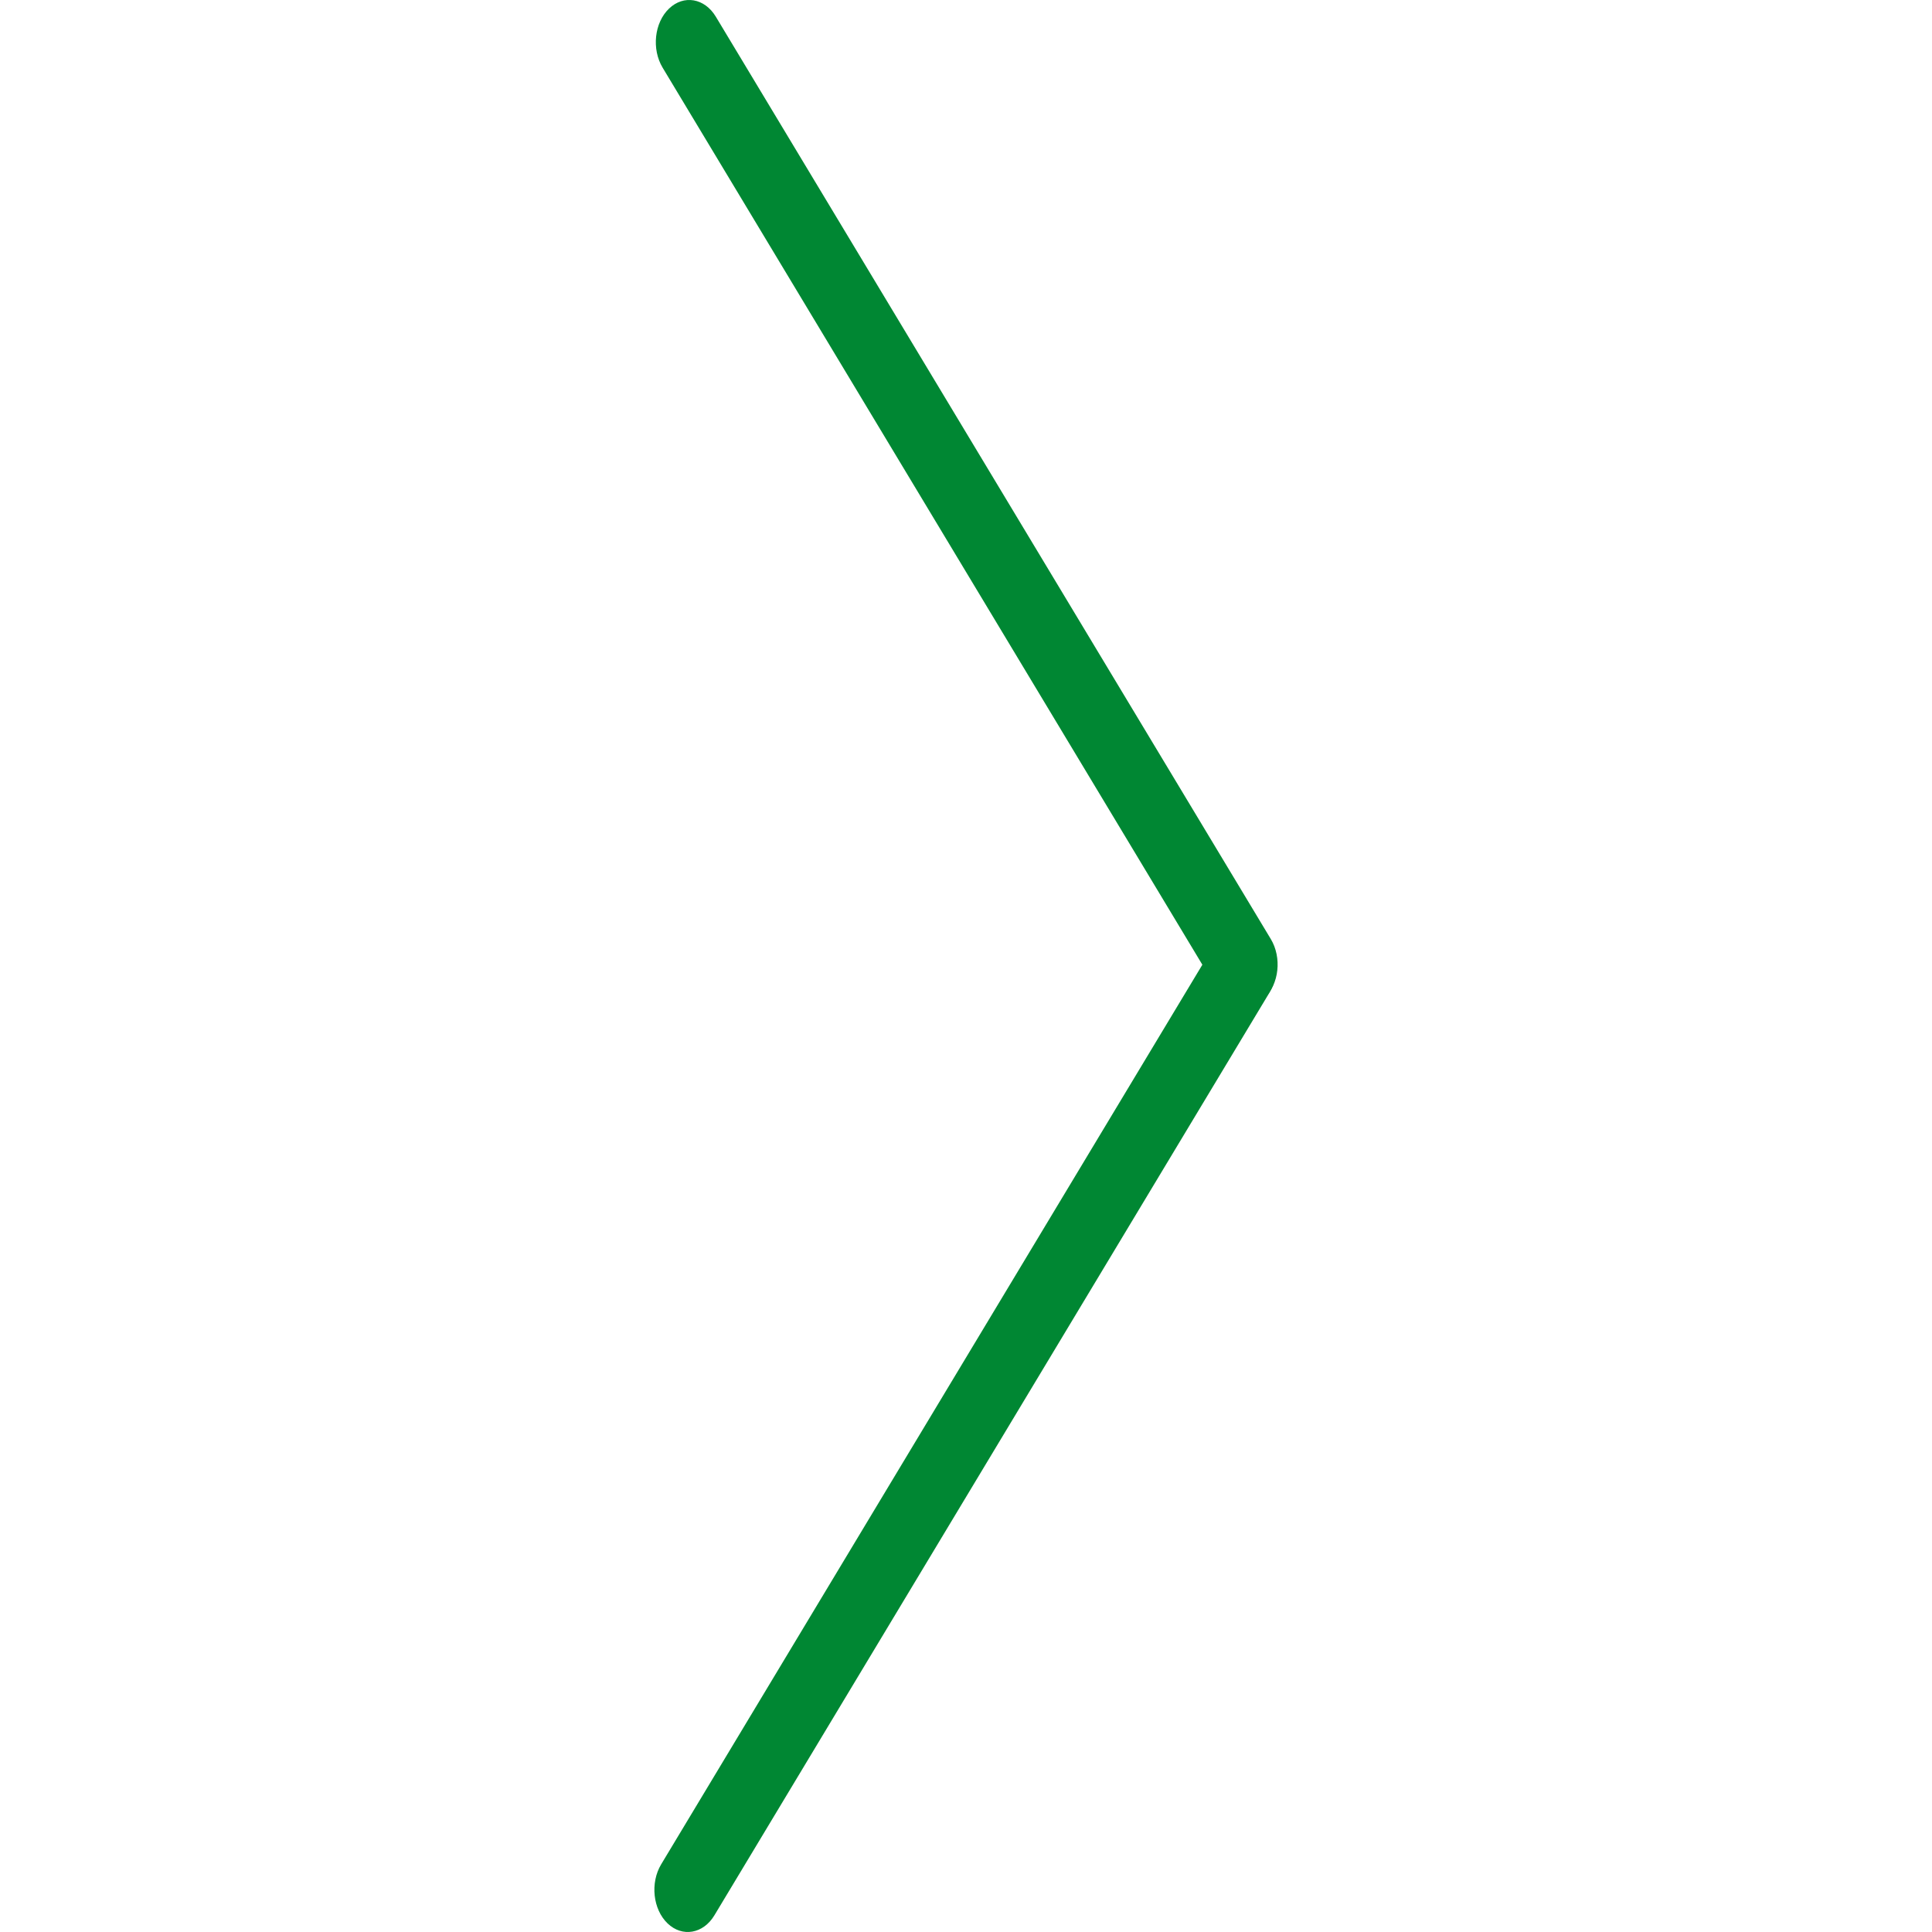 <svg width="64" height="64" viewBox="0 0 64 64" fill="none" xmlns="http://www.w3.org/2000/svg">
<path style="fill:#008733"  d="M22.114 63.715C21.628 63.248 21.533 62.371 21.903 61.757L40.286 31.199C40.656 30.585 41.35 30.465 41.836 30.932C42.322 31.399 42.417 32.276 42.047 32.891L23.665 63.448C23.295 64.062 22.601 64.182 22.114 63.715Z" fill="black"/>
<path style="fill:#008733"  d="M22.162 0.285C22.648 -0.182 23.342 -0.063 23.712 0.552L42.097 31.107C42.467 31.722 42.372 32.599 41.886 33.066C41.399 33.533 40.705 33.413 40.336 32.799L21.951 2.243C21.581 1.629 21.675 0.752 22.162 0.285Z" fill="black"/>
</svg>
